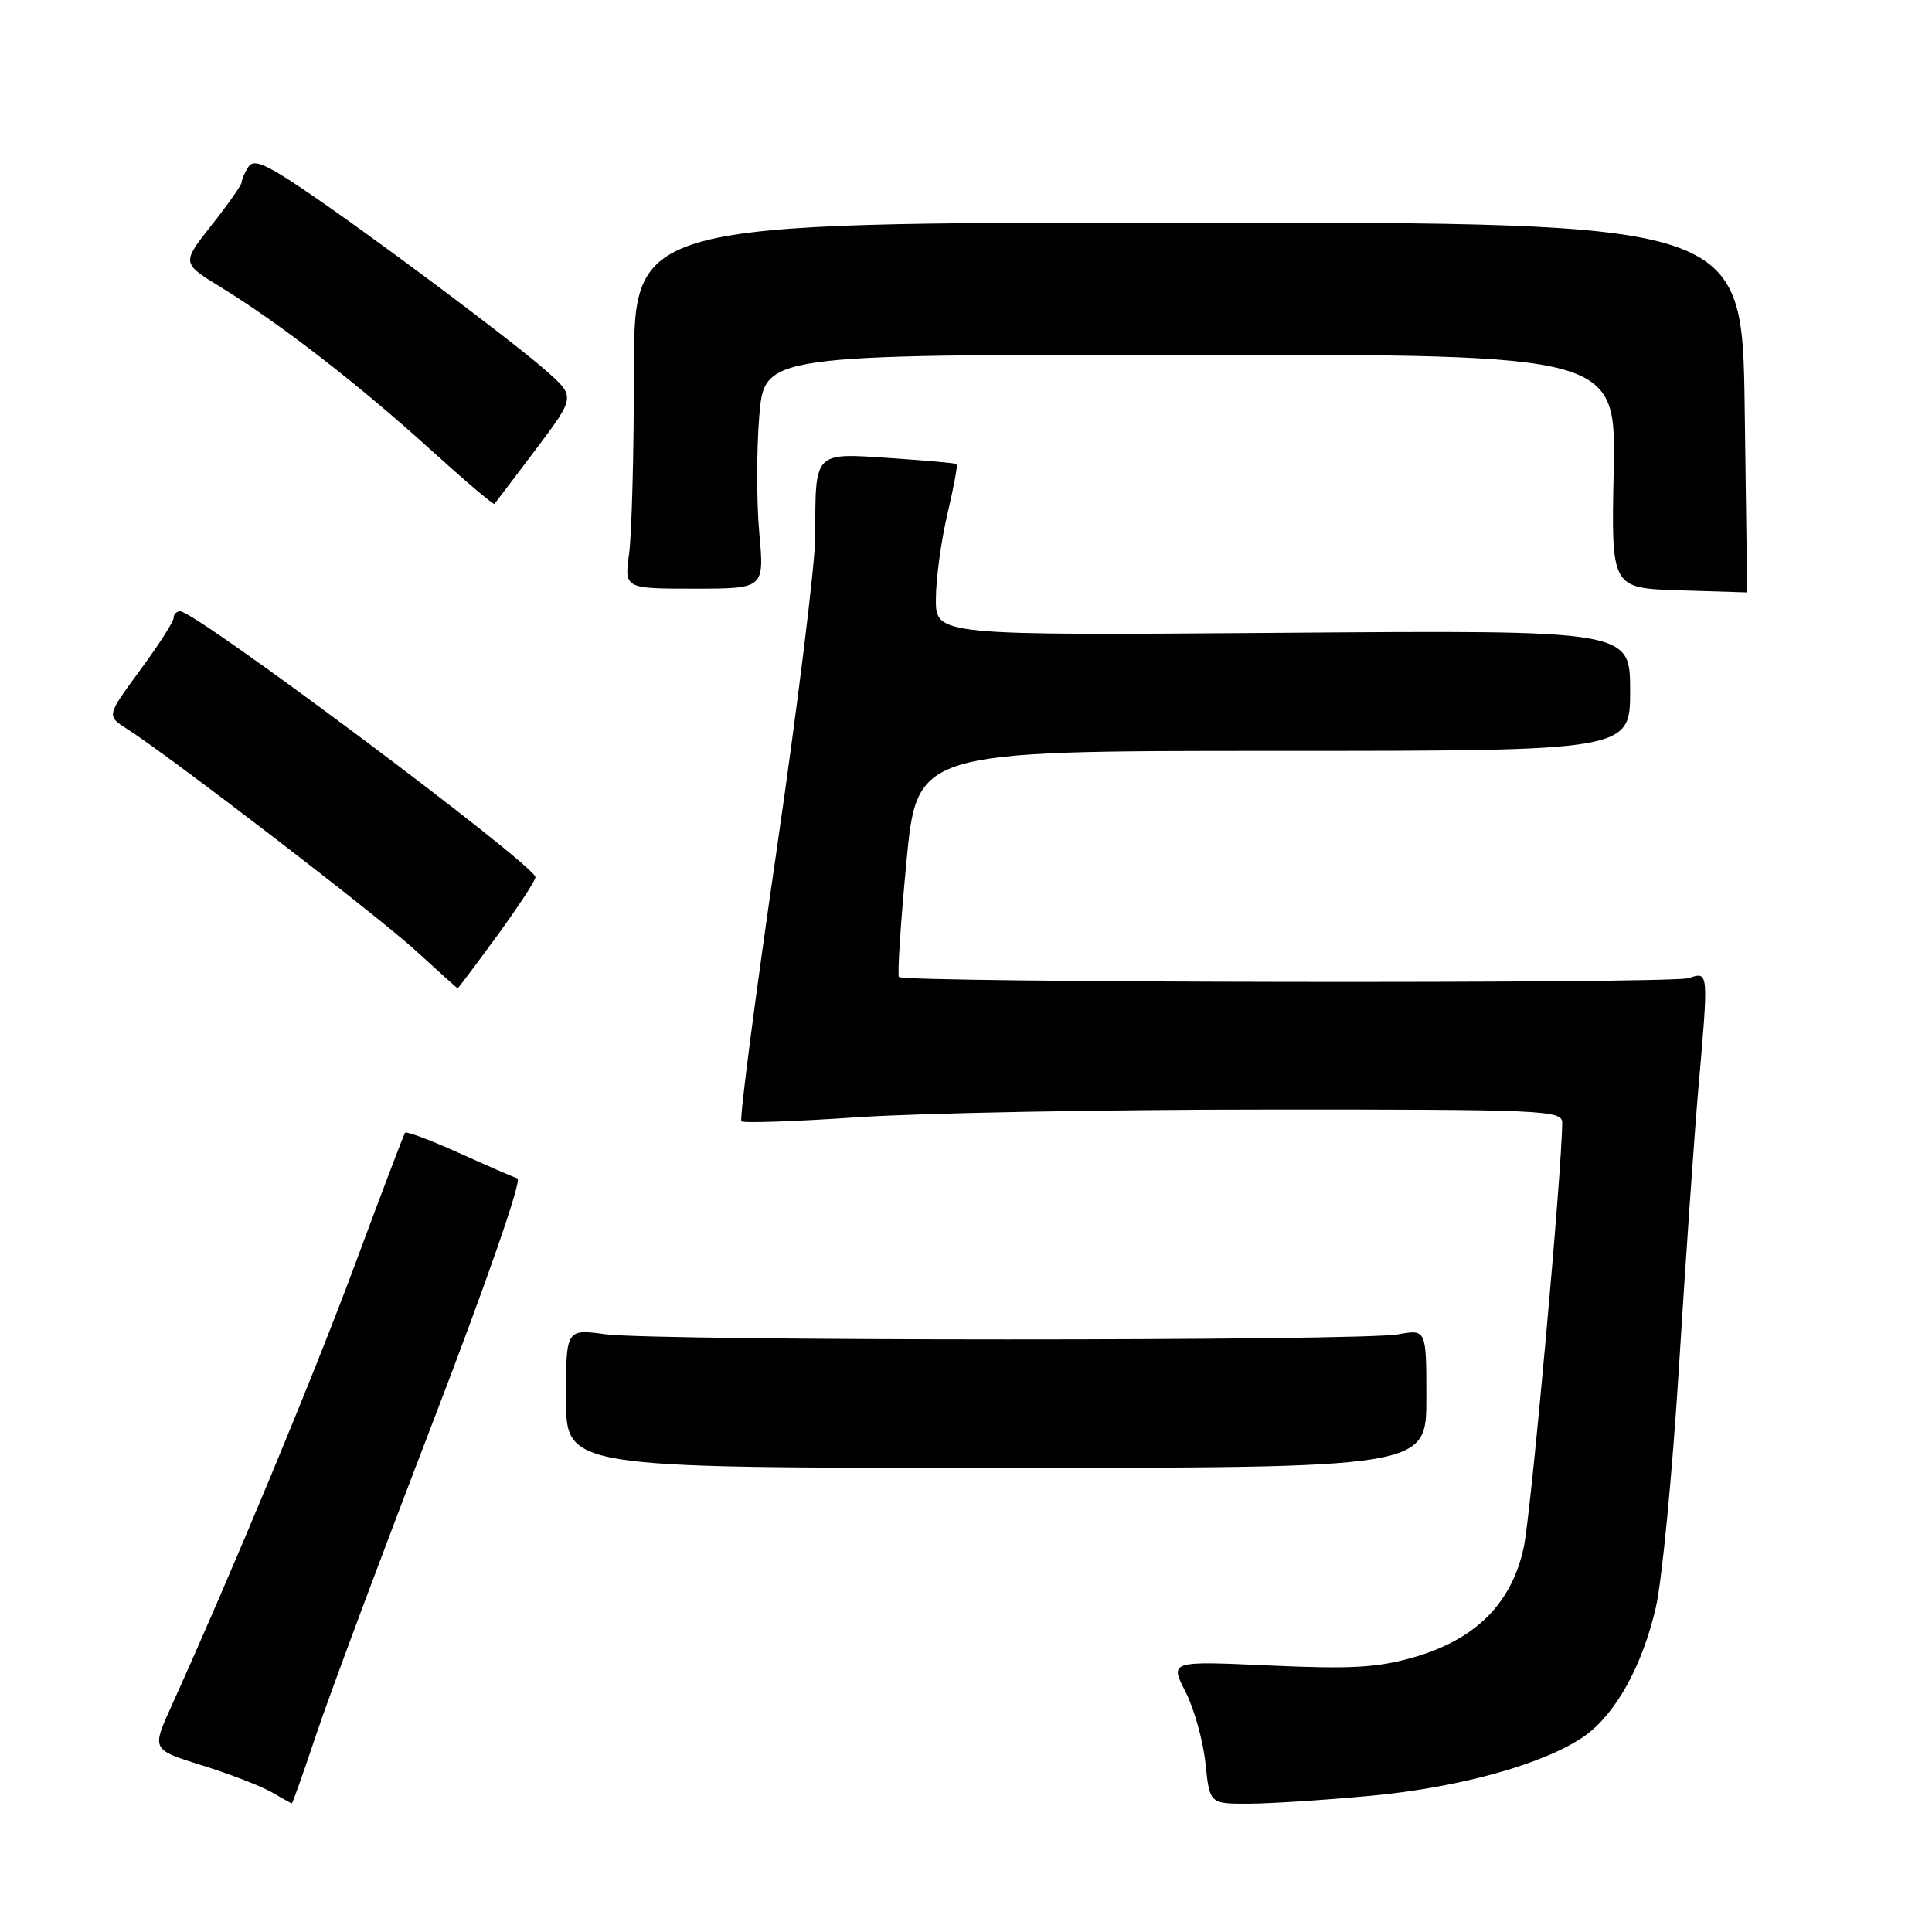 <?xml version="1.0" encoding="UTF-8" standalone="no"?>
<!DOCTYPE svg PUBLIC "-//W3C//DTD SVG 1.1//EN" "http://www.w3.org/Graphics/SVG/1.1/DTD/svg11.dtd" >
<svg xmlns="http://www.w3.org/2000/svg" xmlns:xlink="http://www.w3.org/1999/xlink" version="1.1" viewBox="0 0 256 256">
 <g >
 <path fill="currentColor"
d=" M 41.93 229.75 C 43.63 224.66 50.56 206.10 57.33 188.50 C 64.47 169.93 69.19 156.35 68.57 156.15 C 67.98 155.95 64.46 154.42 60.74 152.74 C 57.02 151.06 53.84 149.87 53.67 150.10 C 53.50 150.32 50.53 158.15 47.06 167.50 C 41.55 182.35 30.70 208.43 22.67 226.17 C 20.10 231.84 20.10 231.84 26.80 233.93 C 30.48 235.08 34.62 236.68 36.00 237.48 C 37.38 238.28 38.58 238.95 38.67 238.96 C 38.76 238.98 40.23 234.84 41.93 229.75 Z  M 181.74 237.94 C 193.60 236.83 204.86 233.66 210.02 229.99 C 214.11 227.07 217.64 220.68 219.41 212.98 C 220.23 209.41 221.61 195.03 222.48 181.00 C 223.35 166.97 224.50 150.55 225.02 144.50 C 226.41 128.57 226.43 128.72 223.75 129.61 C 221.46 130.37 119.89 130.22 119.12 129.46 C 118.89 129.22 119.33 122.39 120.10 114.27 C 121.50 99.50 121.50 99.50 168.75 99.50 C 216.00 99.50 216.00 99.50 216.00 91.50 C 216.00 83.50 216.00 83.50 170.00 83.85 C 124.00 84.20 124.00 84.20 124.01 79.35 C 124.02 76.68 124.71 71.62 125.54 68.11 C 126.37 64.59 126.92 61.61 126.77 61.49 C 126.62 61.37 122.61 61.01 117.85 60.69 C 107.80 60.02 108.03 59.78 108.03 71.00 C 108.03 74.58 105.71 93.38 102.89 112.79 C 100.06 132.20 97.97 148.30 98.24 148.57 C 98.50 148.84 105.42 148.60 113.61 148.04 C 121.80 147.49 146.16 147.02 167.75 147.02 C 204.47 147.00 207.00 147.11 207.00 148.75 C 206.98 155.10 202.87 200.52 201.91 205.00 C 200.32 212.43 195.58 217.19 187.46 219.56 C 182.57 220.98 179.14 221.18 168.25 220.69 C 155.00 220.09 155.00 220.09 157.09 224.17 C 158.23 226.42 159.42 230.67 159.73 233.63 C 160.28 239.00 160.28 239.00 165.39 239.00 C 168.20 238.99 175.56 238.52 181.74 237.94 Z  M 189.00 185.31 C 189.00 176.13 189.00 176.13 185.25 176.81 C 180.31 177.72 87.02 177.70 80.25 176.80 C 75.00 176.09 75.00 176.09 75.00 185.30 C 75.00 194.50 75.00 194.50 132.00 194.50 C 189.00 194.50 189.00 194.50 189.00 185.31 Z  M 65.88 123.98 C 68.69 120.12 70.98 116.63 70.95 116.23 C 70.84 114.58 25.97 81.00 23.88 81.00 C 23.39 81.00 23.00 81.40 23.00 81.89 C 23.00 82.38 21.00 85.49 18.56 88.81 C 14.12 94.85 14.12 94.85 16.81 96.57 C 22.64 100.30 49.81 121.16 55.00 125.89 C 58.02 128.65 60.56 130.93 60.63 130.96 C 60.70 130.98 63.06 127.84 65.88 123.98 Z  M 231.18 54.00 C 230.85 29.50 230.85 29.50 157.42 29.50 C 84.00 29.50 84.00 29.50 84.00 49.11 C 84.00 59.90 83.71 70.81 83.36 73.36 C 82.73 78.00 82.73 78.00 92.00 78.00 C 101.28 78.00 101.28 78.00 100.61 70.61 C 100.24 66.54 100.24 59.56 100.61 55.11 C 101.29 47.00 101.29 47.00 157.71 47.00 C 214.14 47.00 214.14 47.00 213.82 62.47 C 213.50 77.93 213.50 77.93 222.50 78.22 C 227.45 78.37 231.50 78.50 231.51 78.50 C 231.51 78.50 231.36 67.47 231.18 54.00 Z  M 71.01 59.53 C 76.25 52.56 76.25 52.56 72.38 49.14 C 67.60 44.94 48.74 30.85 40.13 25.05 C 35.11 21.67 33.58 21.05 32.90 22.13 C 32.42 22.88 32.02 23.80 32.02 24.16 C 32.01 24.52 30.21 27.08 28.03 29.84 C 24.06 34.87 24.06 34.87 29.28 38.07 C 37.08 42.86 47.48 50.91 56.89 59.44 C 61.51 63.63 65.39 66.93 65.52 66.77 C 65.65 66.62 68.12 63.36 71.01 59.53 Z "/>
</g>
</svg>